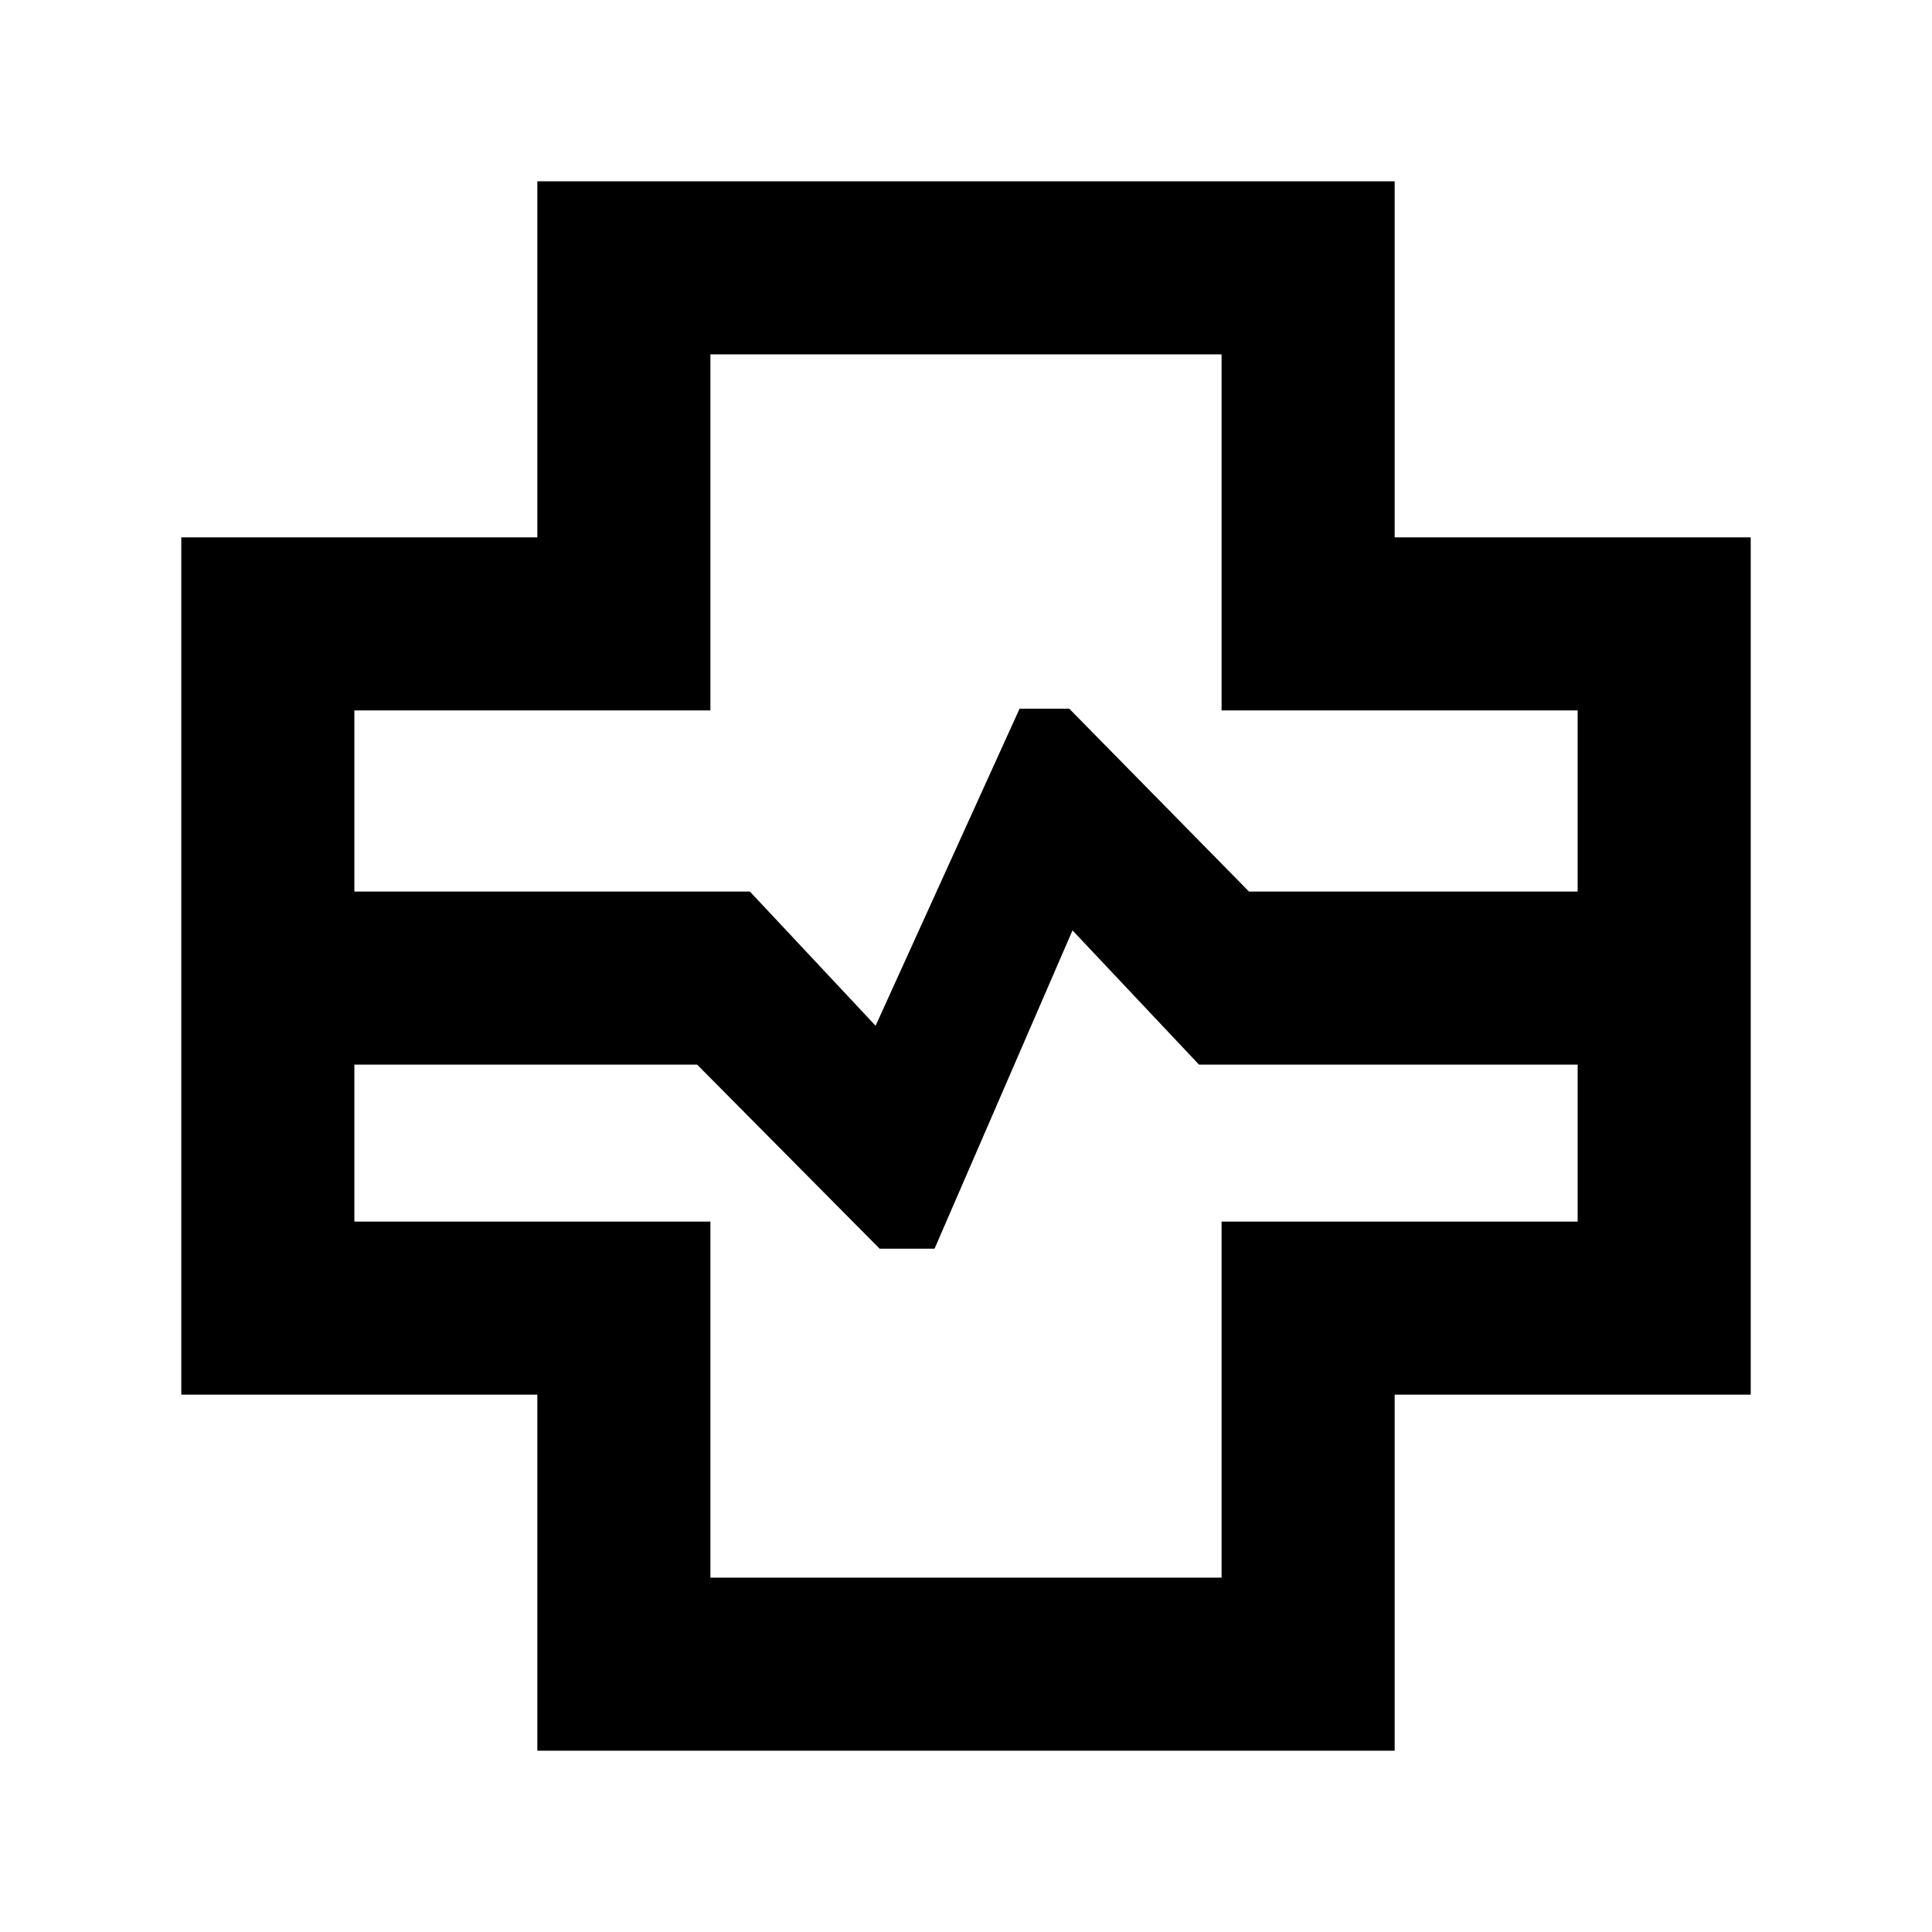 <svg xmlns="http://www.w3.org/2000/svg" height="24" viewBox="0 -960 960 960" width="24"><path d="M267-90.08V-267H90.08v-426H267v-176.92h426V-693h176.92v426H693v176.92H267ZM176.08-517h196.53l62.47 66.69 71.54-157.54h24.69l89.3 90.85h163.31v-90H607v-176.92H353V-607H176.08v90ZM353-176.08h254V-353h176.92v-78H595.77l-62.85-66.69-68.54 158.15h-27.3L346.39-431H176.08v78H353v176.92ZM480-480Z"/></svg>